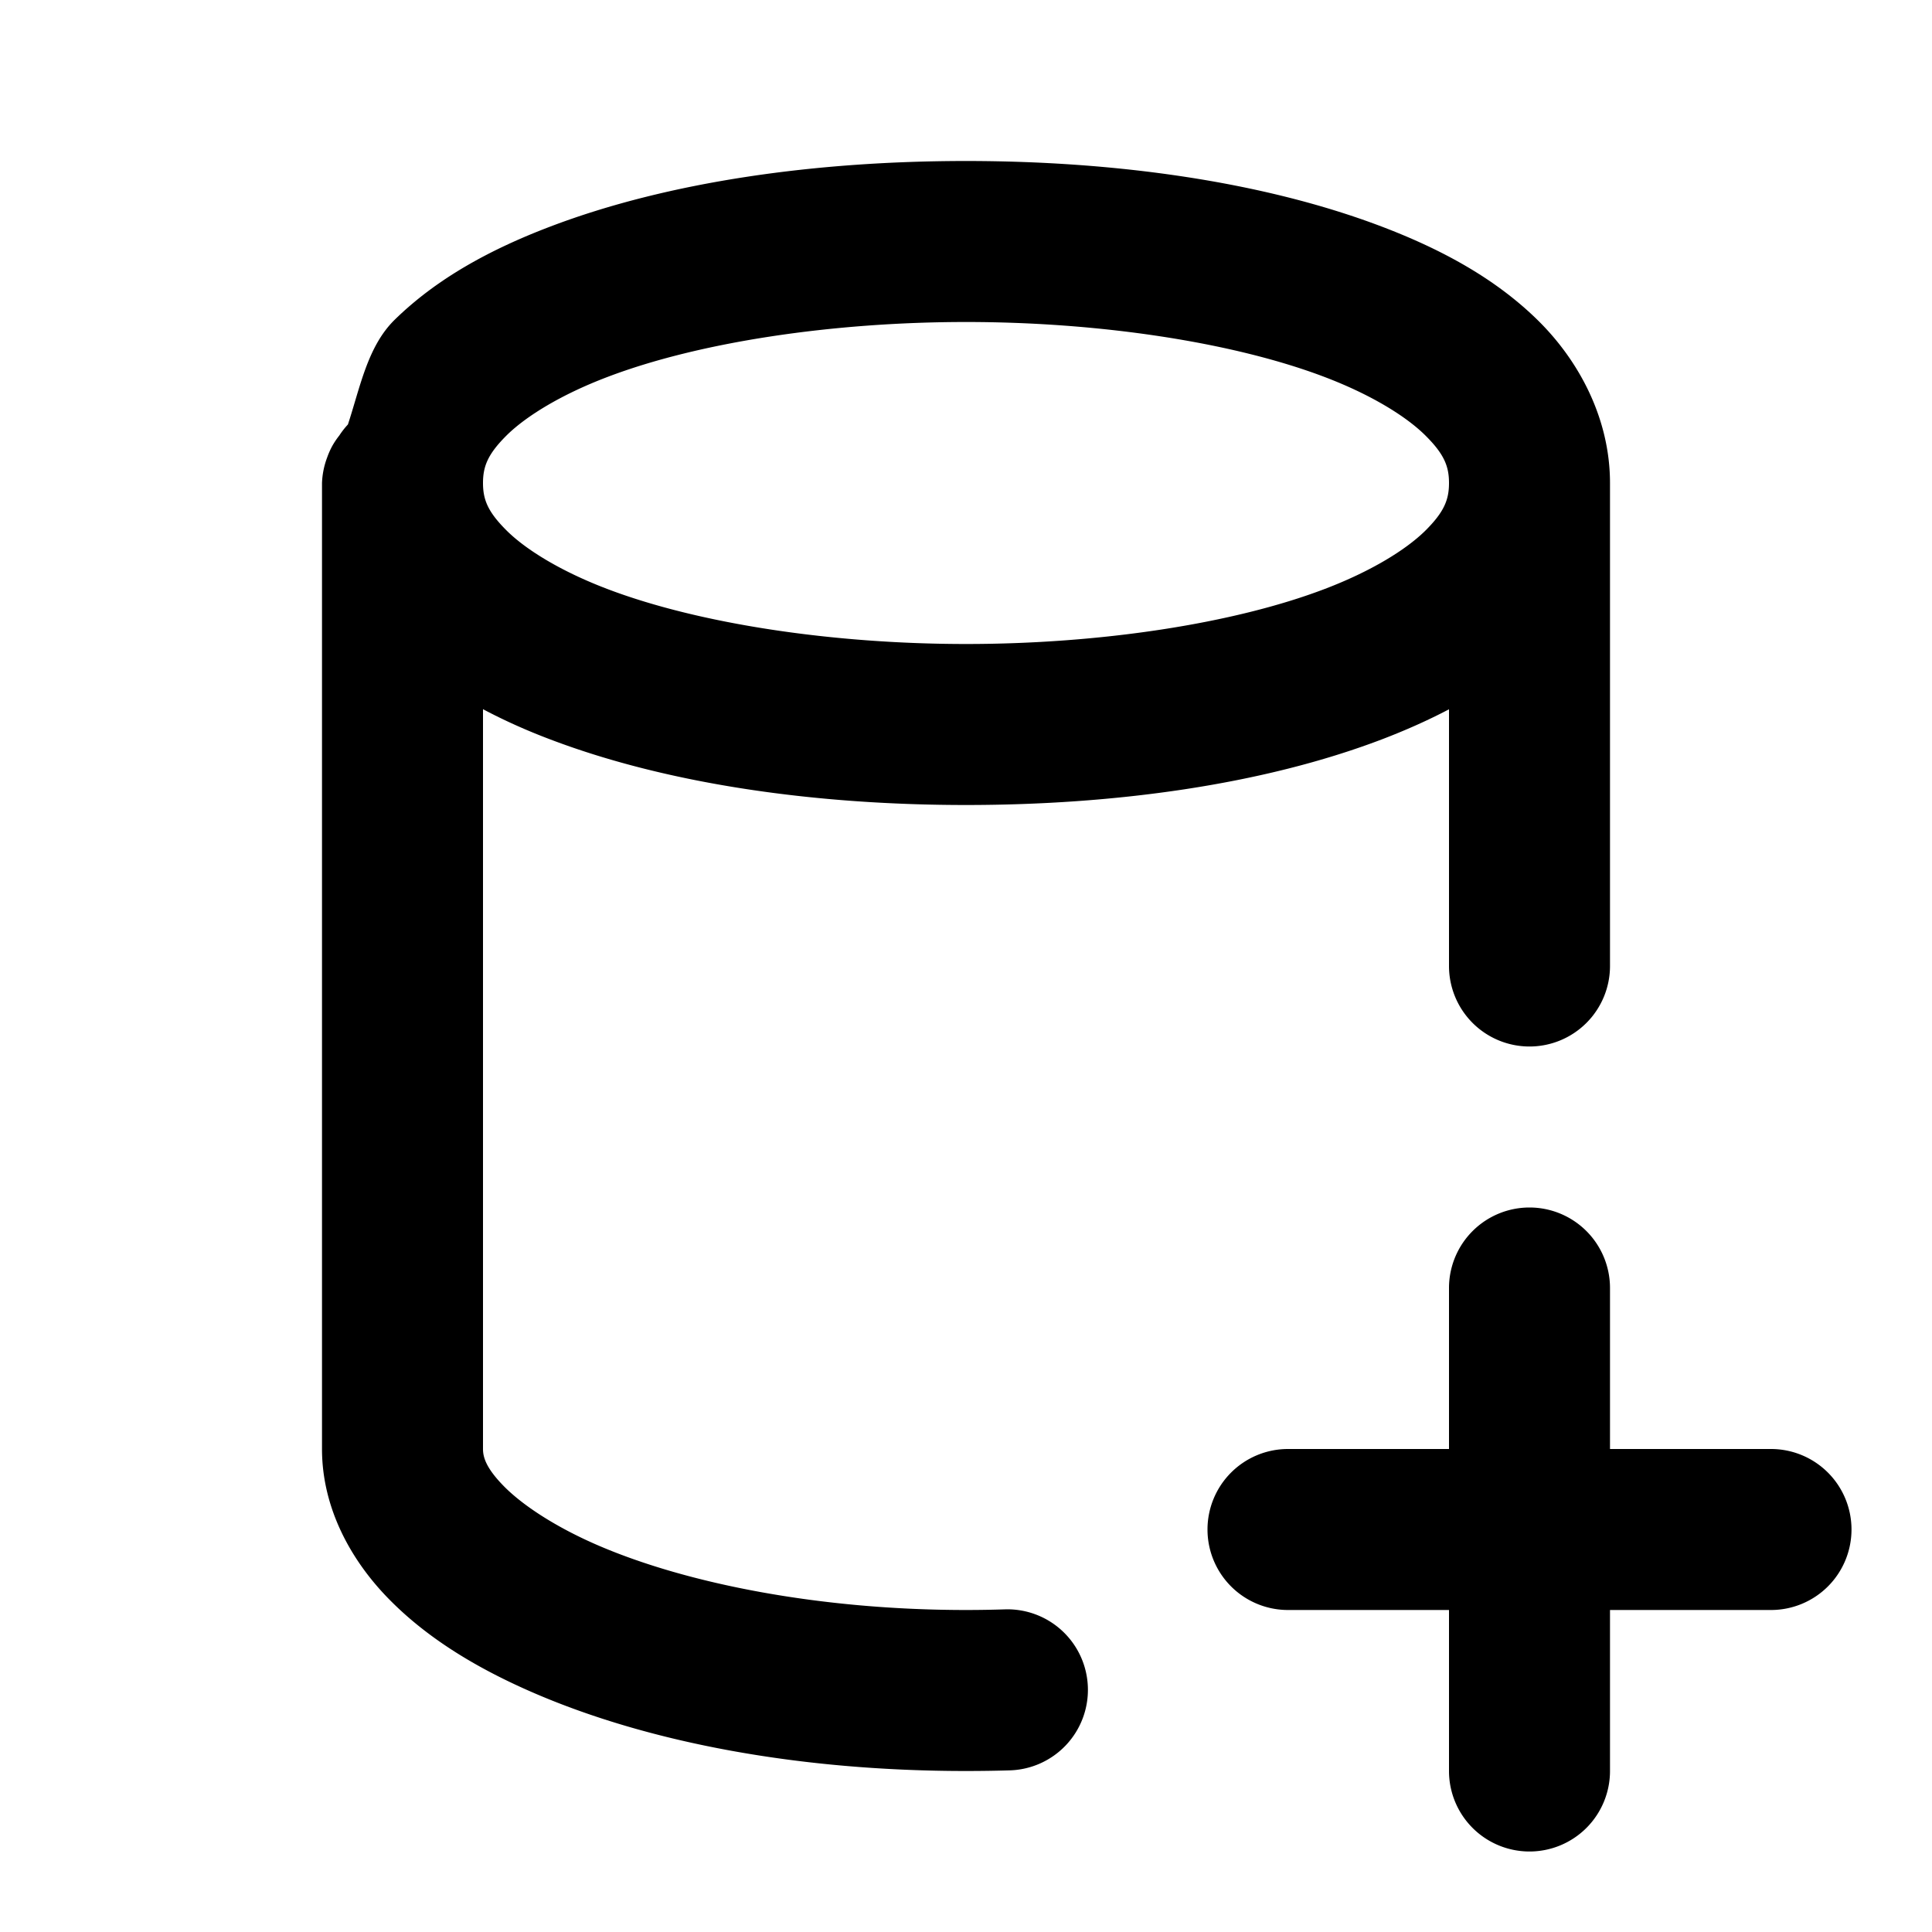 <svg xmlns="http://www.w3.org/2000/svg" width="24" height="24" viewBox="0 0 24 24"><path d="M12 2c-1.845 0-3.683.25-5.168.816-.743.283-1.405.643-1.93 1.157-.336.33-.427.835-.58 1.3a1 1 0 0 0-.107.137 1 1 0 0 0-.088.131 1 1 0 0 0-.064.145A1 1 0 0 0 4 6v12c0 .73.356 1.383.838 1.871.482.489 1.1.862 1.818 1.17C8.092 21.656 9.951 22 12 22q.278 0 .545-.008a1 1 0 0 0 .969-1.03 1 1 0 0 0-1.028-.97Q12.242 20 12 20c-1.817 0-3.46-.327-4.557-.797-.548-.235-.955-.509-1.181-.738C6.035 18.235 6 18.099 6 18V8.81q.395.209.832.374C8.317 9.749 10.155 10 12 10s3.683-.25 5.168-.816c.29-.111.57-.235.832-.373V12a1 1 0 0 0 1 1 1 1 0 0 0 1-1V6c0-.792-.378-1.514-.902-2.027-.525-.514-1.187-.874-1.93-1.157C15.683 2.251 13.845 2 12 2zm0 2c1.655 0 3.317.25 4.457.684.57.217 1.001.482 1.242.718.241.237.301.39.301.598s-.06.361-.3.598c-.242.236-.673.501-1.243.718C15.317 7.751 13.655 8 12 8s-3.317-.25-4.457-.684c-.57-.217-1.001-.482-1.242-.718C6.06 6.36 6 6.208 6 6s.06-.361.3-.598c.242-.236.673-.501 1.243-.718C8.683 4.249 10.345 4 12 4zm7 11a1 1 0 0 0-1 1v2h-2a1 1 0 0 0-1 1 1 1 0 0 0 1 1h2v2a1 1 0 0 0 1 1 1 1 0 0 0 1-1v-2h2a1 1 0 0 0 1-1 1 1 0 0 0-1-1h-2v-2a1 1 0 0 0-1-1z"/></svg>